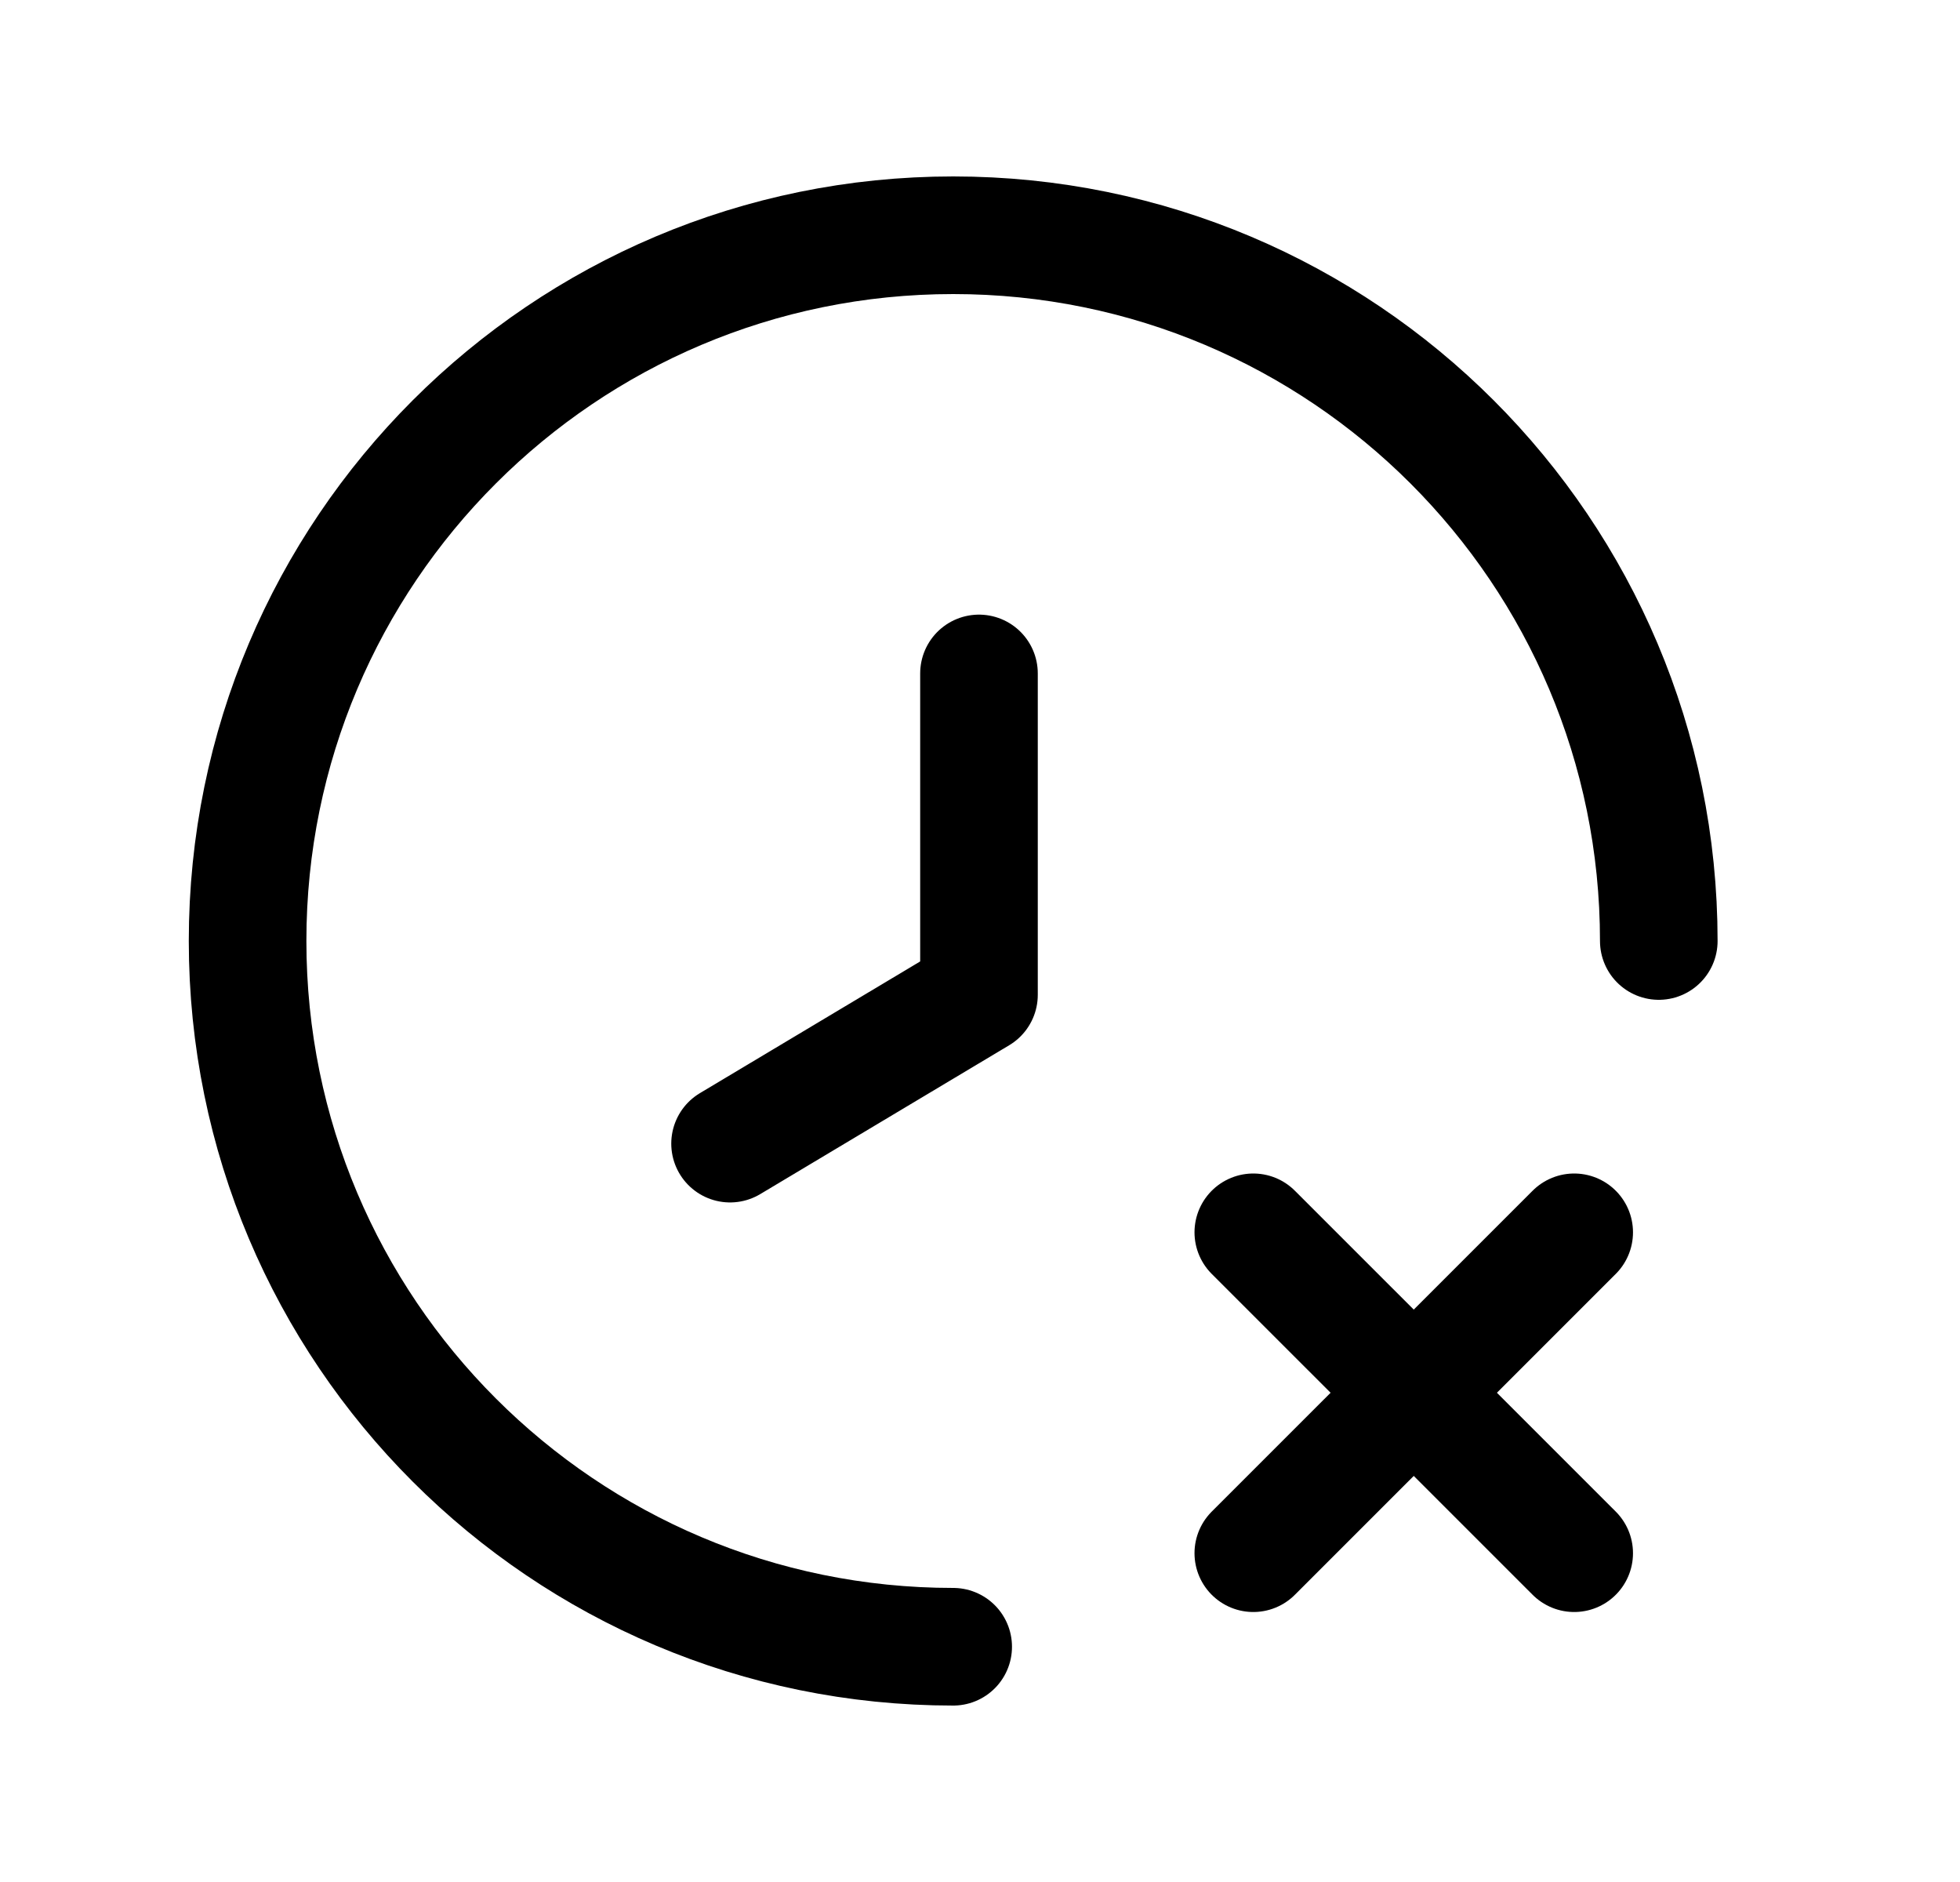 <svg width="25" height="24" viewBox="0 0 25 24" fill="none" xmlns="http://www.w3.org/2000/svg">
<path d="M21.158 12C21.158 7.029 17.129 3 12.158 3C7.187 3 3.158 7.029 3.158 12C3.158 16.97 7.187 21 12.158 21" stroke="black" stroke-width="1.5" stroke-linecap="round" stroke-linejoin="round"/>
<path d="M20.079 19.807L15.986 15.715" stroke="black" stroke-width="1.5" stroke-linecap="round" stroke-linejoin="round"/>
<path d="M20.079 15.715L15.986 19.807" stroke="black" stroke-width="1.5" stroke-linecap="round" stroke-linejoin="round"/>
<path d="M9.312 14.584L12.487 12.686V8.588" stroke="black" stroke-width="1.5" stroke-linecap="round" stroke-linejoin="round"/>
</svg>